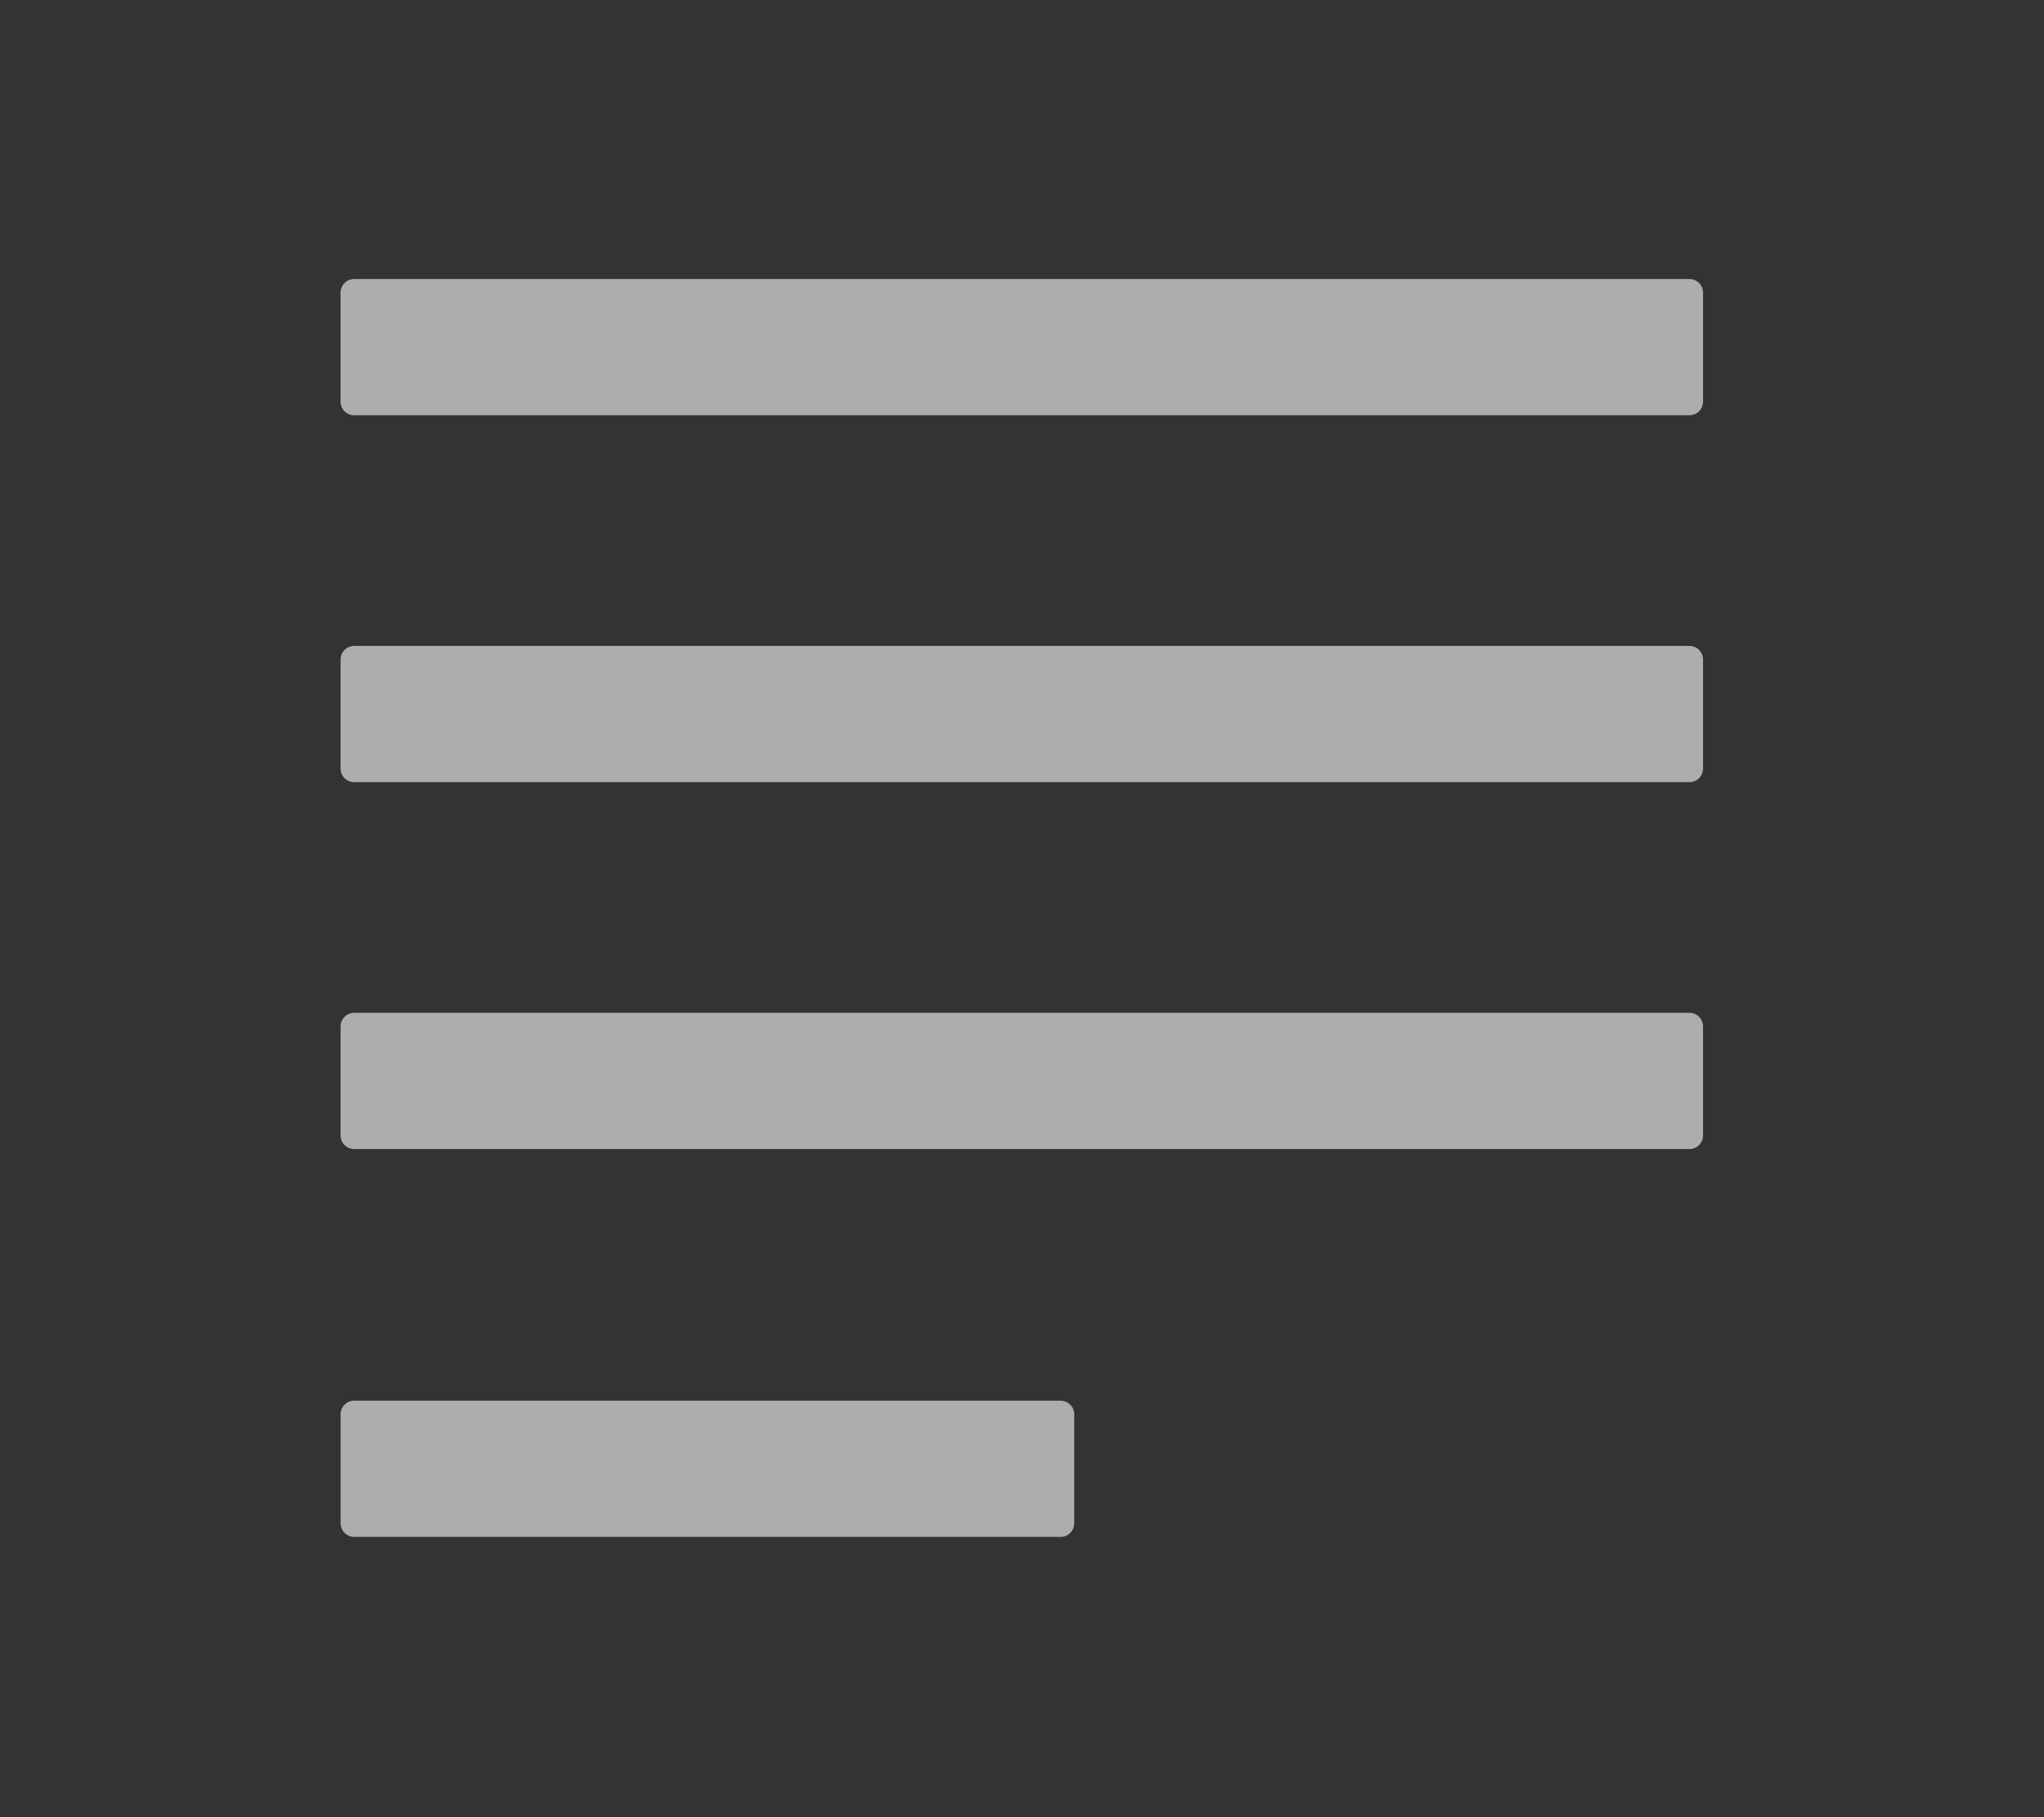 <svg width="100%" height="100%" viewBox="0 0 18 16" version="1.1" xmlns="http://www.w3.org/2000/svg" xmlns:xlink="http://www.w3.org/1999/xlink" xml:space="preserve" style="fill-rule:evenodd;clip-rule:evenodd;stroke-linejoin:round;stroke-miterlimit:2;"><rect x="0" y="0" width="18" height="16" fill="#333333" stroke="none"/><g id="text-light" transform="matrix(0.923,0,0,0.923,0.692,1.542)"><g><g transform="matrix(0.791,0,0,1.047,-1.134,-0.428)"><path d="M13.443,11.699L13.443,12.692C13.443,12.761 13.37,12.816 13.279,12.816L4.758,12.816C4.667,12.816 4.594,12.761 4.594,12.692L4.594,11.699C4.594,11.631 4.667,11.575 4.758,11.575L13.279,11.575C13.37,11.575 13.443,11.631 13.443,11.699Z" style="fill:white;fill-opacity:0.6;"/></g><g transform="matrix(1.469,0,0,1.047,-4.249,-4.128)"><path d="M13.443,11.699L13.443,12.692C13.443,12.761 13.404,12.816 13.355,12.816L4.682,12.816C4.634,12.816 4.594,12.761 4.594,12.692L4.594,11.699C4.594,11.631 4.634,11.575 4.682,11.575L13.355,11.575C13.404,11.575 13.443,11.631 13.443,11.699Z" style="fill:white;fill-opacity:0.6;"/></g><g transform="matrix(1.469,0,0,1.047,-4.249,-7.628)"><path d="M13.443,11.699L13.443,12.692C13.443,12.761 13.404,12.816 13.355,12.816L4.682,12.816C4.634,12.816 4.594,12.761 4.594,12.692L4.594,11.699C4.594,11.631 4.634,11.575 4.682,11.575L13.355,11.575C13.404,11.575 13.443,11.631 13.443,11.699Z" style="fill:white;fill-opacity:0.6;"/></g><g transform="matrix(1.469,0,0,1.047,-4.249,-11.128)"><path d="M13.443,11.699L13.443,12.692C13.443,12.761 13.404,12.816 13.355,12.816L4.682,12.816C4.634,12.816 4.594,12.761 4.594,12.692L4.594,11.699C4.594,11.631 4.634,11.575 4.682,11.575L13.355,11.575C13.404,11.575 13.443,11.631 13.443,11.699Z" style="fill:white;fill-opacity:0.6;"/></g></g></g></svg>
